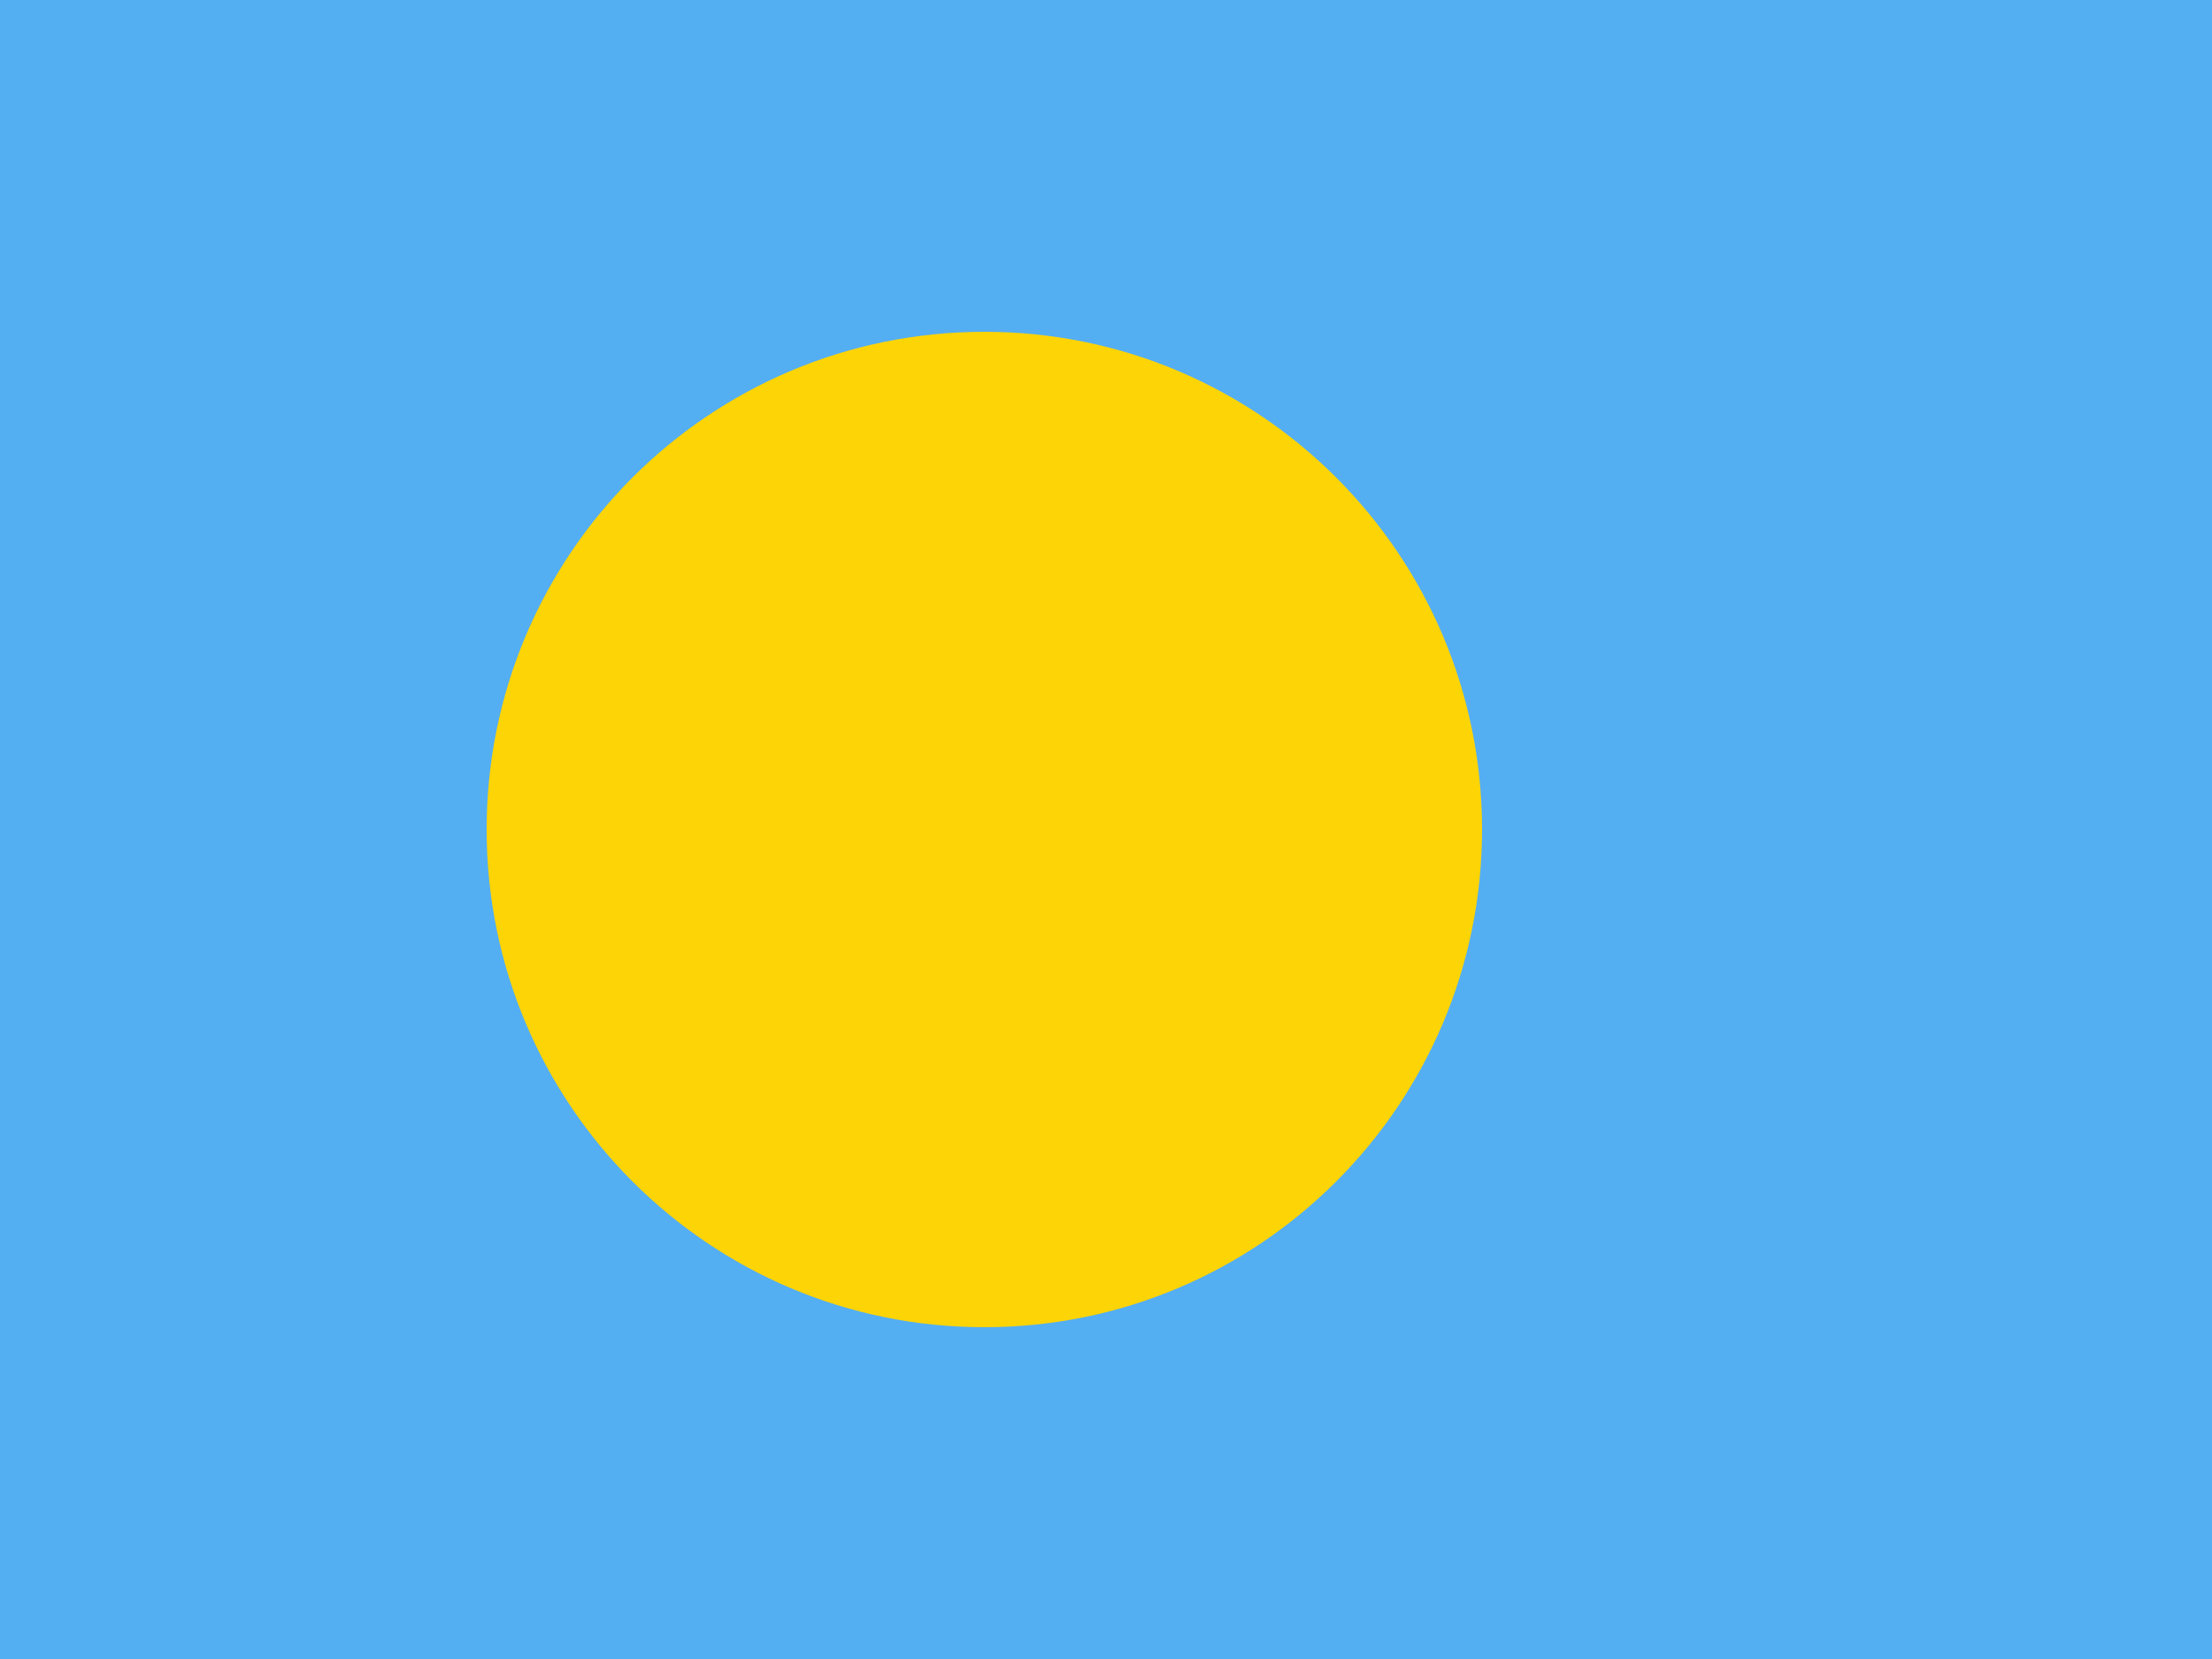 <svg width="160" height="120" viewBox="0 0 160 120" fill="none" xmlns="http://www.w3.org/2000/svg">
<g clip-path="url(#clip0_307_64504)">
<path d="M160 0H0V120H160V0Z" fill="#54AEF2"/>
<path d="M71.2 96C91.082 96 107.2 79.882 107.2 60C107.2 40.118 91.082 24 71.2 24C51.318 24 35.2 40.118 35.2 60C35.2 79.882 51.318 96 71.2 96Z" fill="#FDD406"/>
</g>
<defs>
<clipPath id="clip0_307_64504">
<rect width="160" height="120" fill="white"/>
</clipPath>
</defs>
</svg>
